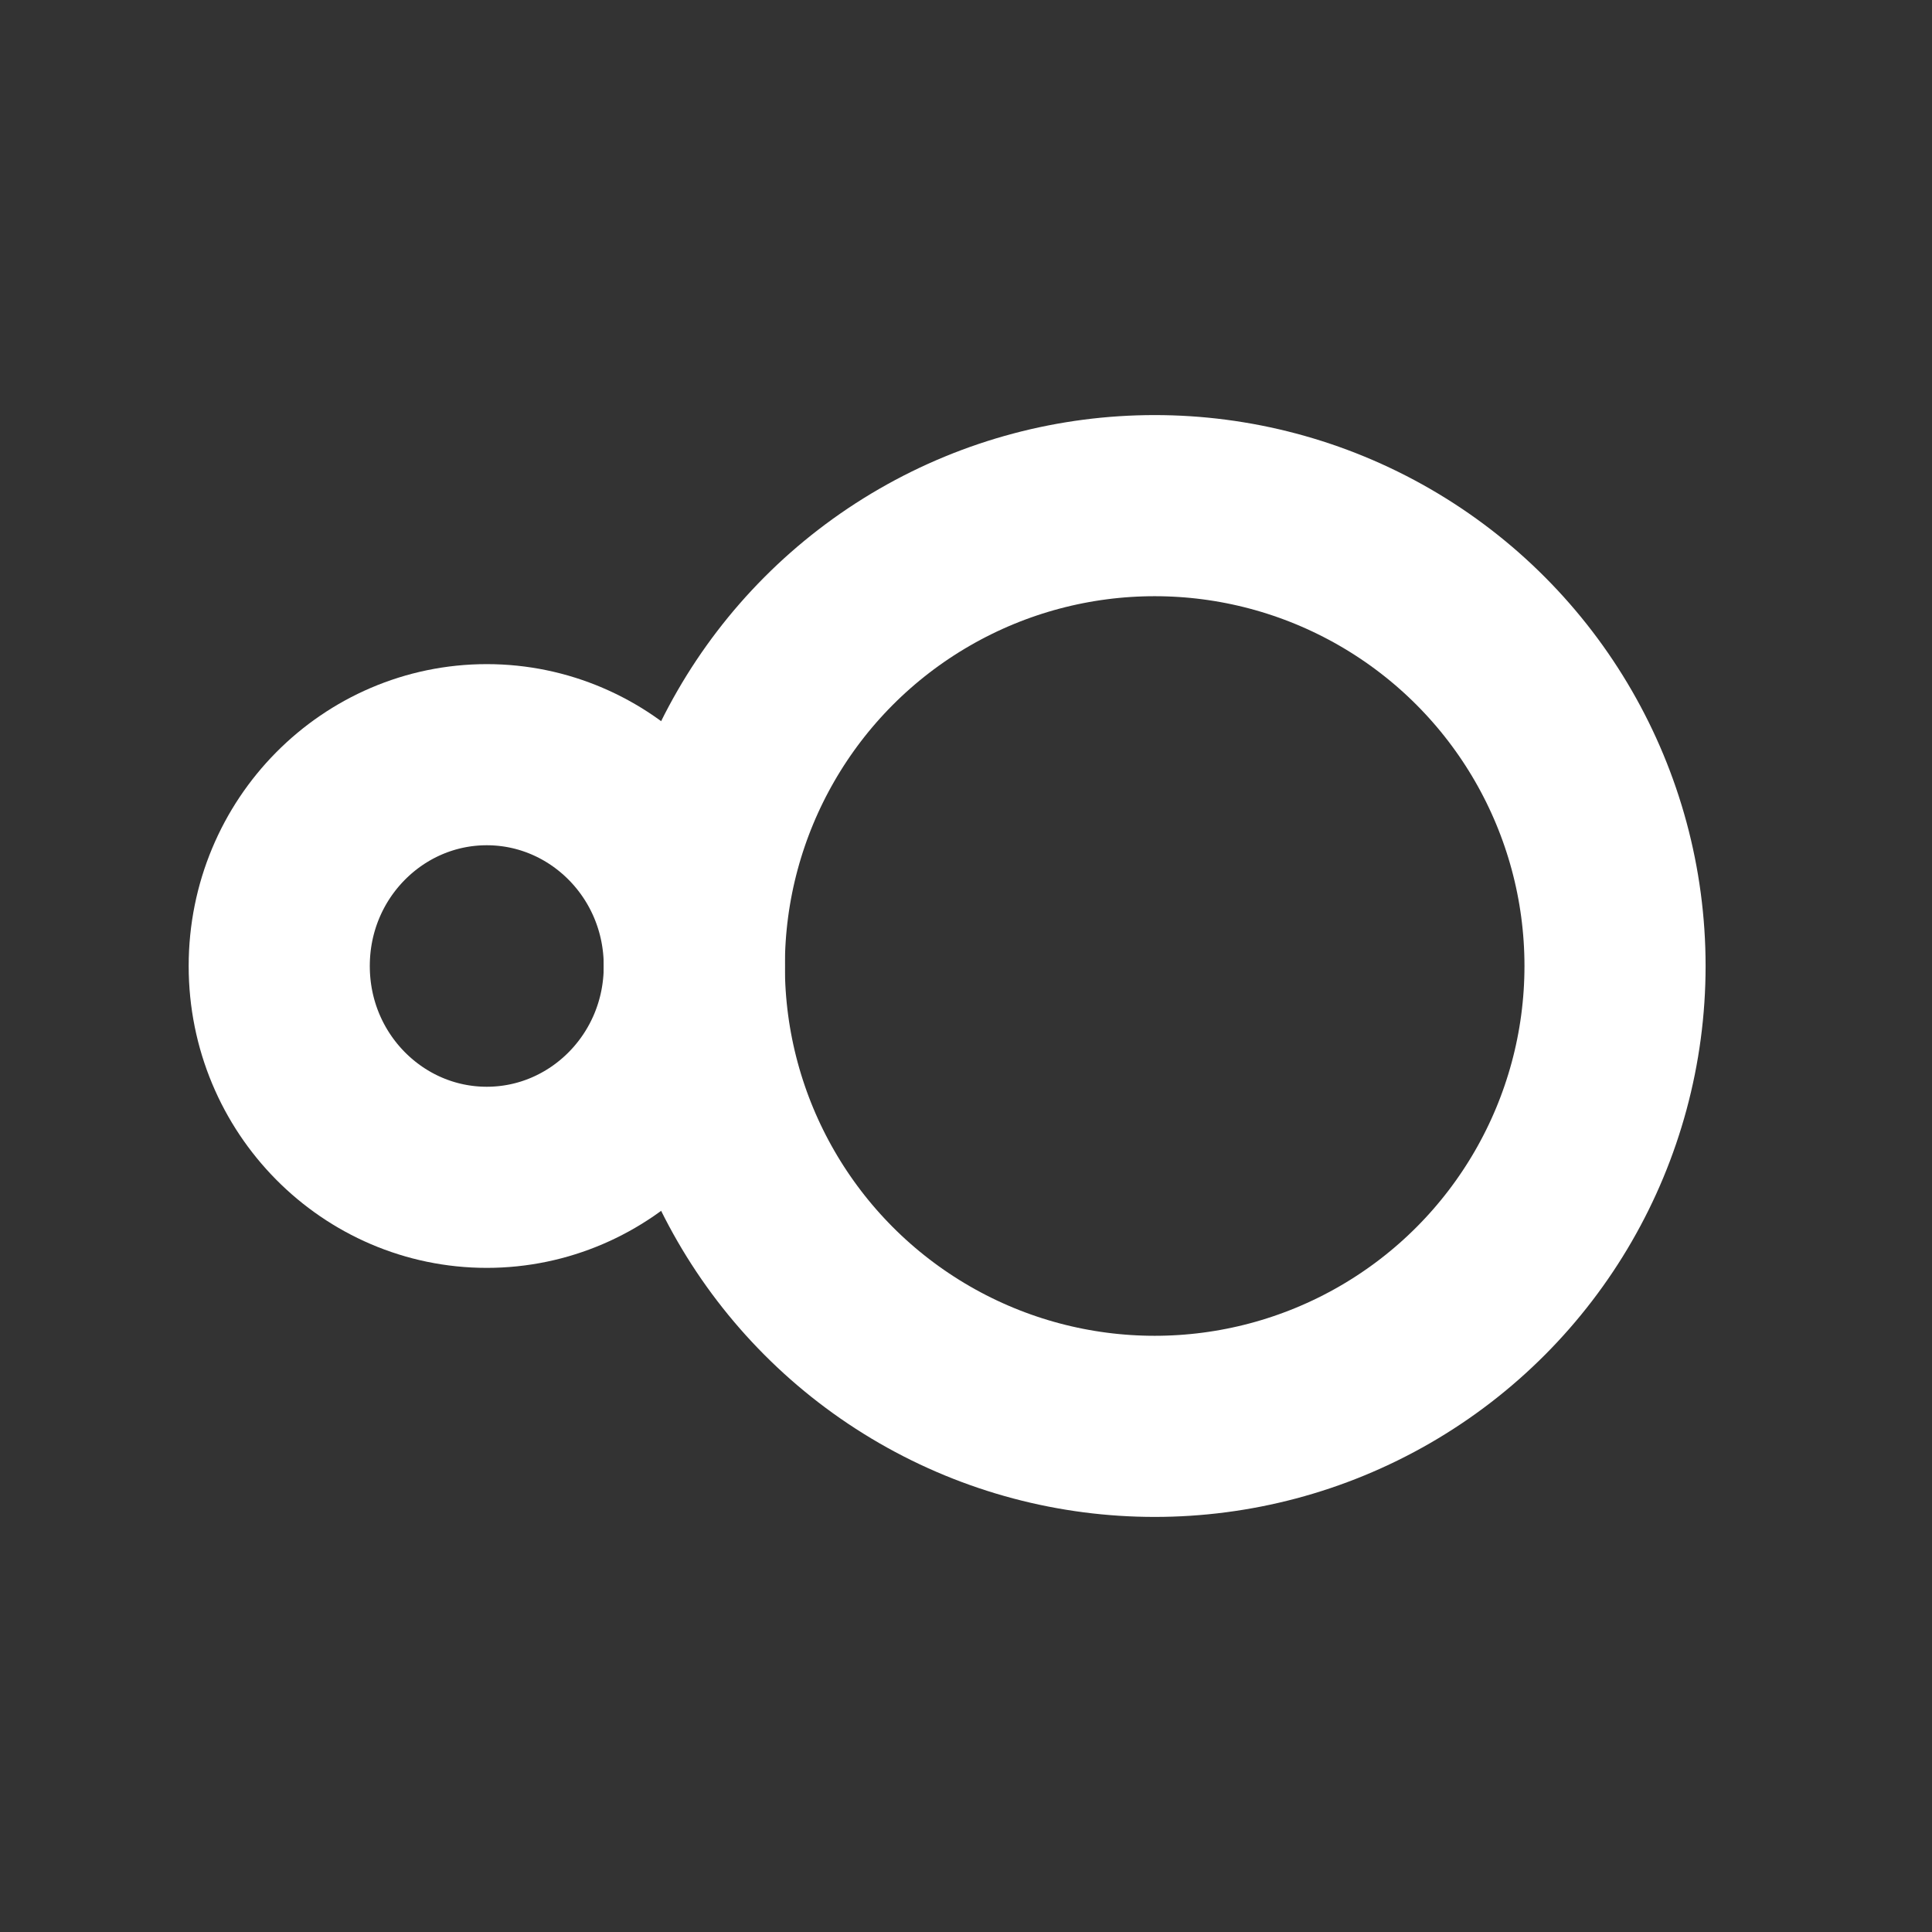 <svg width="256" height="256" viewBox="0 0 256 256" fill="none" xmlns="http://www.w3.org/2000/svg">
<rect x="0" y="0" width="256" height="256" fill="#333333" stroke="none"/>
<circle cx="153" cy="128" r="61" stroke="white" stroke-width="24"/>
<path d="M92 128C92 143.607 79.546 156 64.5 156C49.454 156 37 143.607 37 128C37 112.393 49.454 100 64.5 100C79.546 100 92 112.393 92 128Z" stroke="white" stroke-width="24"/>
</svg>
